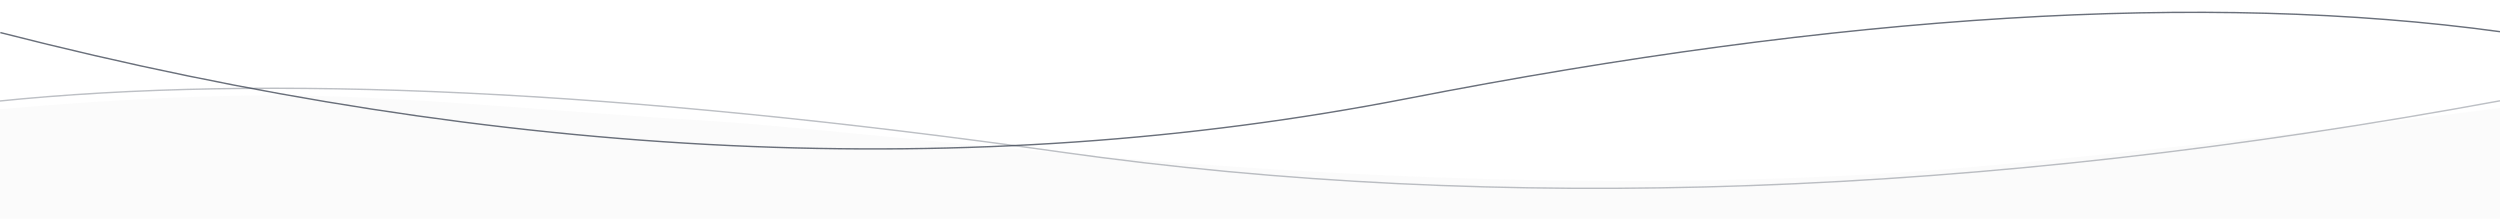 <?xml version="1.0" encoding="UTF-8"?>
<svg width="1736px" height="152px" viewBox="0 0 1736 152" version="1.1" xmlns="http://www.w3.org/2000/svg" xmlns:xlink="http://www.w3.org/1999/xlink">
    <!-- Generator: Sketch 55.2 (78181) - https://sketchapp.com -->
    <title>oceano-waves2</title>
    <desc>Created with Sketch.</desc>
    <g id="oceano-waves2" stroke="none" stroke-width="1" fill="none" fill-rule="evenodd">
        <rect fill="#FFFFFF" x="0" y="0" width="1736" height="152"></rect>
        <g id="Group-3" transform="translate(871.194, 79.036) scale(1, -1) rotate(-2) translate(-871.194, -79.036) translate(-3.306, -110.464)">
            <path d="M4.01,79.135 L223.875,79.135 L1748.01,79.135 L1738.638,223.715 C1586.481,198.993 1464.7,181.066 1373.293,169.931 C1010.176,125.7 640.68,167.457 496.71,171.34 C383.534,174.392 319.329,179.154 236.275,179.256 C173.272,179.333 95.091,173.601 1.732,162.06 L4.01,79.135 Z" id="Rectangle" fill="#FAFAFA" opacity="0.819"></path>
            <path d="M2.09,215.483 C354.451,138.407 680.5,134.522 980.235,203.829 C1279.971,273.137 1532.155,297.421 1736.789,276.682" id="Path-4-Copy" stroke="#38414F" opacity="0.75"></path>
            <path d="M4.307,122.646 C370.308,87.769 703.176,104.983 1002.911,174.291 C1302.647,243.598 1547.265,276.766 1736.766,273.795" id="Path-4-Copy-2" stroke="#38414F" opacity="0.33" transform="translate(870.537, 189.555) scale(-1, 1) rotate(-7) translate(-870.537, -189.555) "></path>
        </g>
    </g>
</svg>